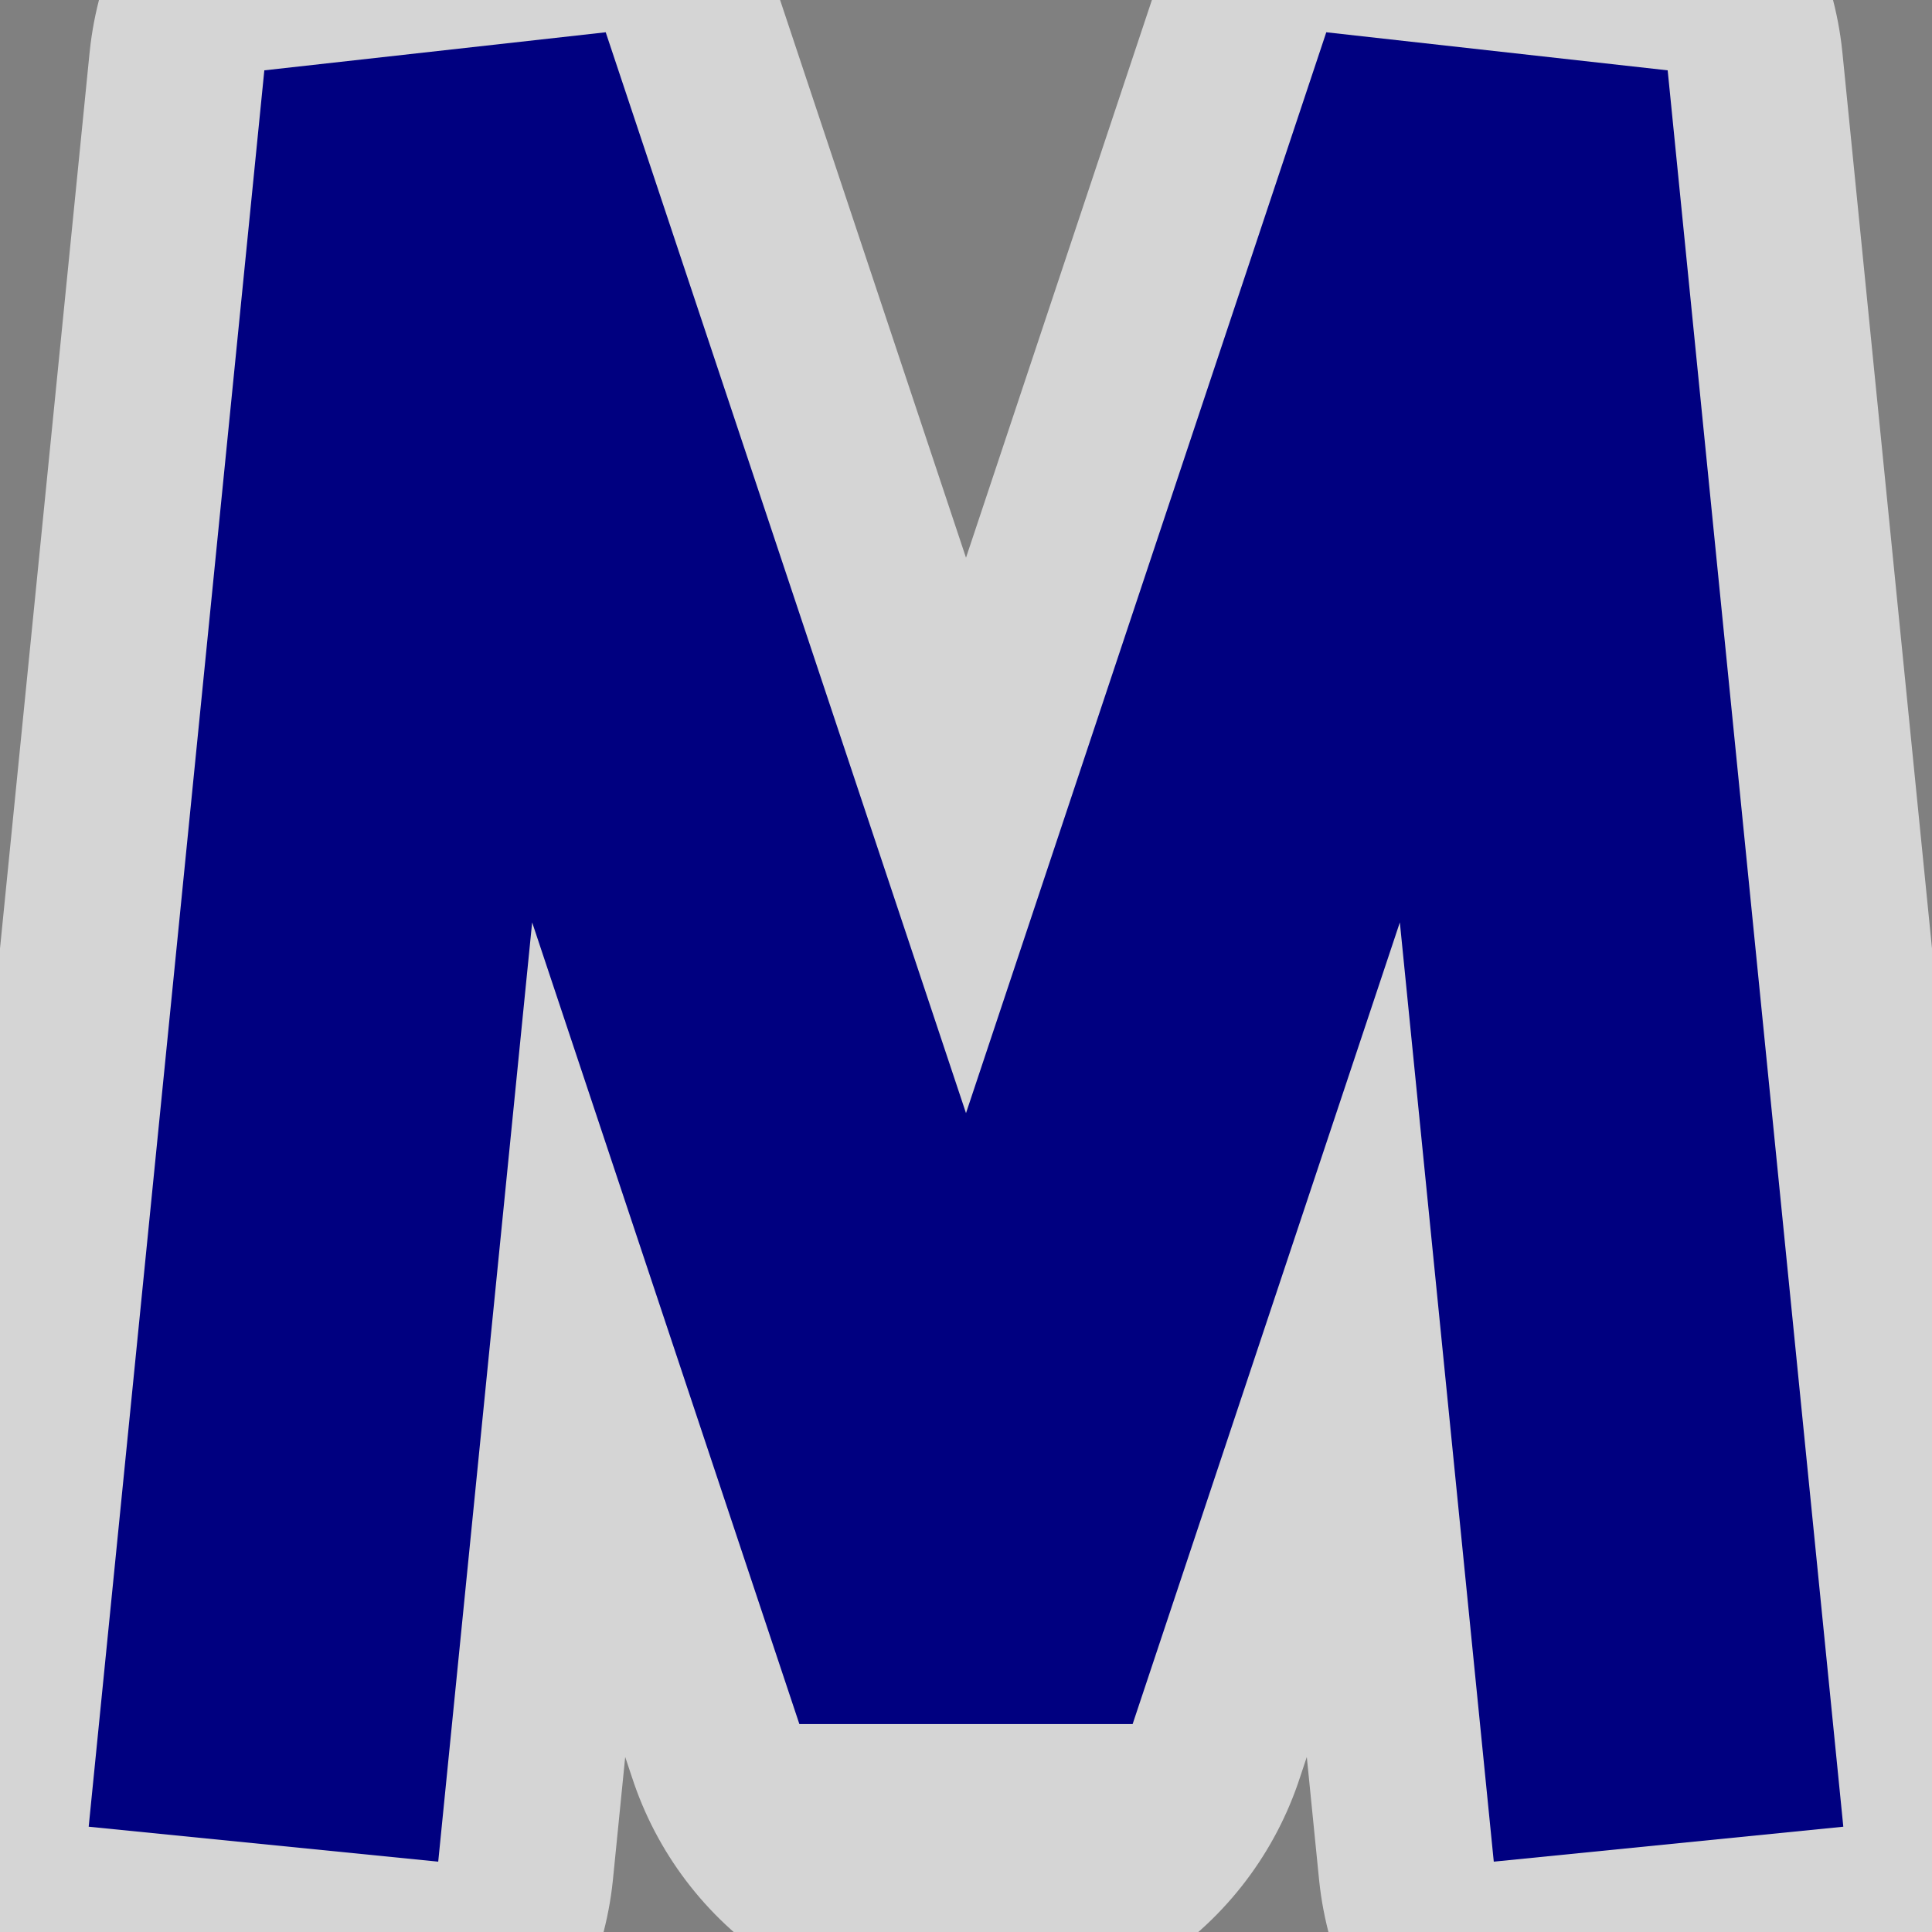 <?xml version="1.0" encoding="UTF-8" standalone="no"?>
<!-- Created with Inkscape (http://www.inkscape.org/) -->

<svg
   xmlns:dc="http://purl.org/dc/elements/1.1/"
   xmlns:cc="http://creativecommons.org/ns#"
   xmlns:rdf="http://www.w3.org/1999/02/22-rdf-syntax-ns#"
   xmlns:svg="http://www.w3.org/2000/svg"
   xmlns="http://www.w3.org/2000/svg"
   xmlns:sodipodi="http://sodipodi.sourceforge.net/DTD/sodipodi-0.dtd"
   xmlns:inkscape="http://www.inkscape.org/namespaces/inkscape"
   width="11"
   height="11"
   id="svg2"
   version="1.1"
   inkscape:version="0.48.4 r9939"
   sodipodi:docname="subway.svg">
  <rect width="100%" height="100%" fill="#808080" stroke="none"/>
  <defs
     id="defs4" />
  <sodipodi:namedview
     id="base"
     pagecolor="#ffffff"
     bordercolor="#666666"
     borderopacity="1.0"
     inkscape:pageopacity="0.0"
     inkscape:pageshadow="2"
     inkscape:zoom="31.678384"
     inkscape:cx="8.7252505"
     inkscape:cy="7.9080023"
     inkscape:document-units="px"
     inkscape:current-layer="layer1"
     showgrid="true"
     borderlayer="true"
     inkscape:window-width="1770"
     inkscape:window-height="1080"
     inkscape:window-x="0"
     inkscape:window-y="0"
     inkscape:window-maximized="1">
    <inkscape:grid
       type="xygrid"
       id="grid3759"
       empspacing="5"
       visible="true"
       enabled="true"
       snapvisiblegridlinesonly="true"
       originx="0.5px"
       originy="0.5px" />
  </sodipodi:namedview>
  <g
     inkscape:label="Layer 1"
     inkscape:groupmode="layer"
     id="layer1"
     transform="translate(0,-1041.362)">
    <path
       sodipodi:nodetypes="ccccc"
       transform="translate(0,1037.362)"
       inkscape:connector-curvature="0"
       id="path3780"
       d="m 1.5,14.5 1,-10 3,9 3,-9 1,10"
       style="fill:none;stroke:#ffffff;stroke-width:4;stroke-linecap:round;stroke-linejoin:round;stroke-opacity:0.671" />
    <path
       style="fill:none;stroke:#000080;stroke-width:2;stroke-linecap:butt;stroke-linejoin:bevel"
       d="m 1.5,14.5 1,-10 3,9 3,-9 1,10"
       id="path2989"
       inkscape:connector-curvature="0"
       transform="translate(0,1037.362)"
       sodipodi:nodetypes="ccccc" />
  </g>
</svg>
